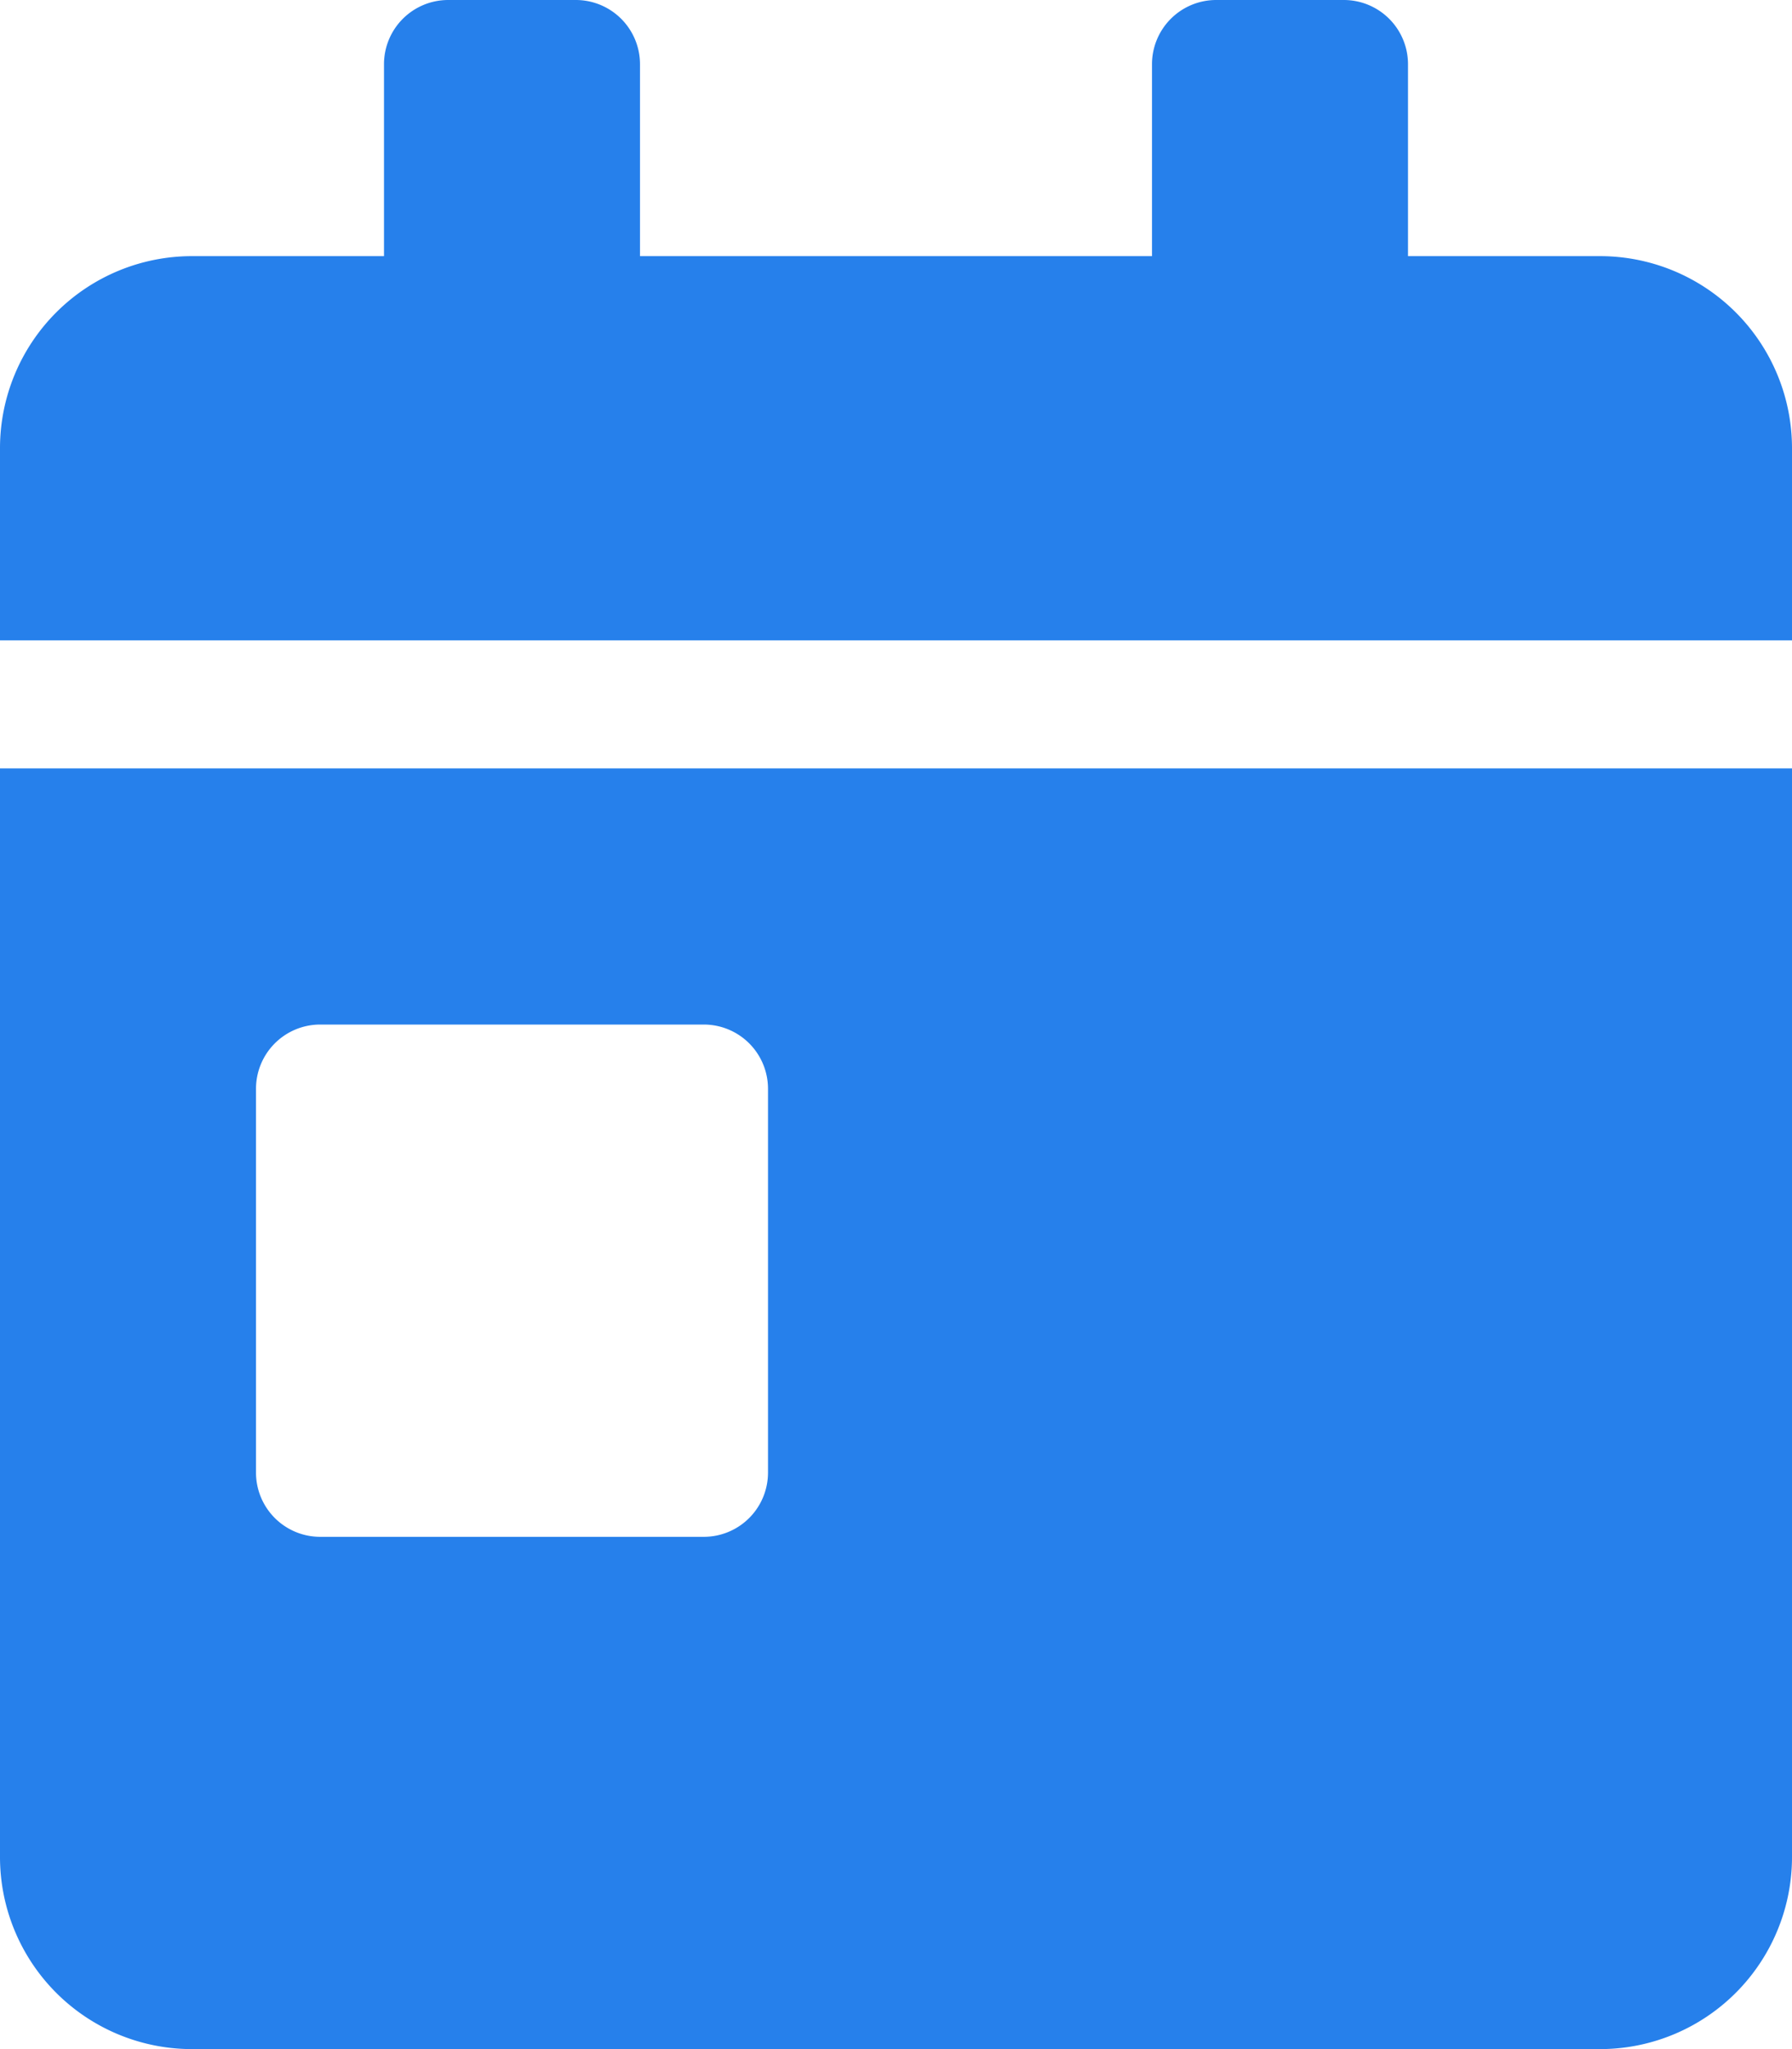 <svg xmlns="http://www.w3.org/2000/svg" width="17.5" height="20" viewBox="0 0 17.5 20">
  <path id="Path_222" data-name="Path 222" d="M0,18.125A1.875,1.875,0,0,0,1.875,20h13.75A1.875,1.875,0,0,0,17.5,18.125V7.5H0Zm2.5-7.5A.627.627,0,0,1,3.125,10h3.75a.627.627,0,0,1,.625.625v3.75A.627.627,0,0,1,6.875,15H3.125a.627.627,0,0,1-.625-.625ZM15.625,2.5H13.75V.625A.627.627,0,0,0,13.125,0h-1.25a.627.627,0,0,0-.625.625V2.5h-5V.625A.627.627,0,0,0,5.625,0H4.375A.627.627,0,0,0,3.75.625V2.5H1.875A1.875,1.875,0,0,0,0,4.375V6.25H17.5V4.375A1.875,1.875,0,0,0,15.625,2.5Z" fill="#2680eb"/>
</svg>
